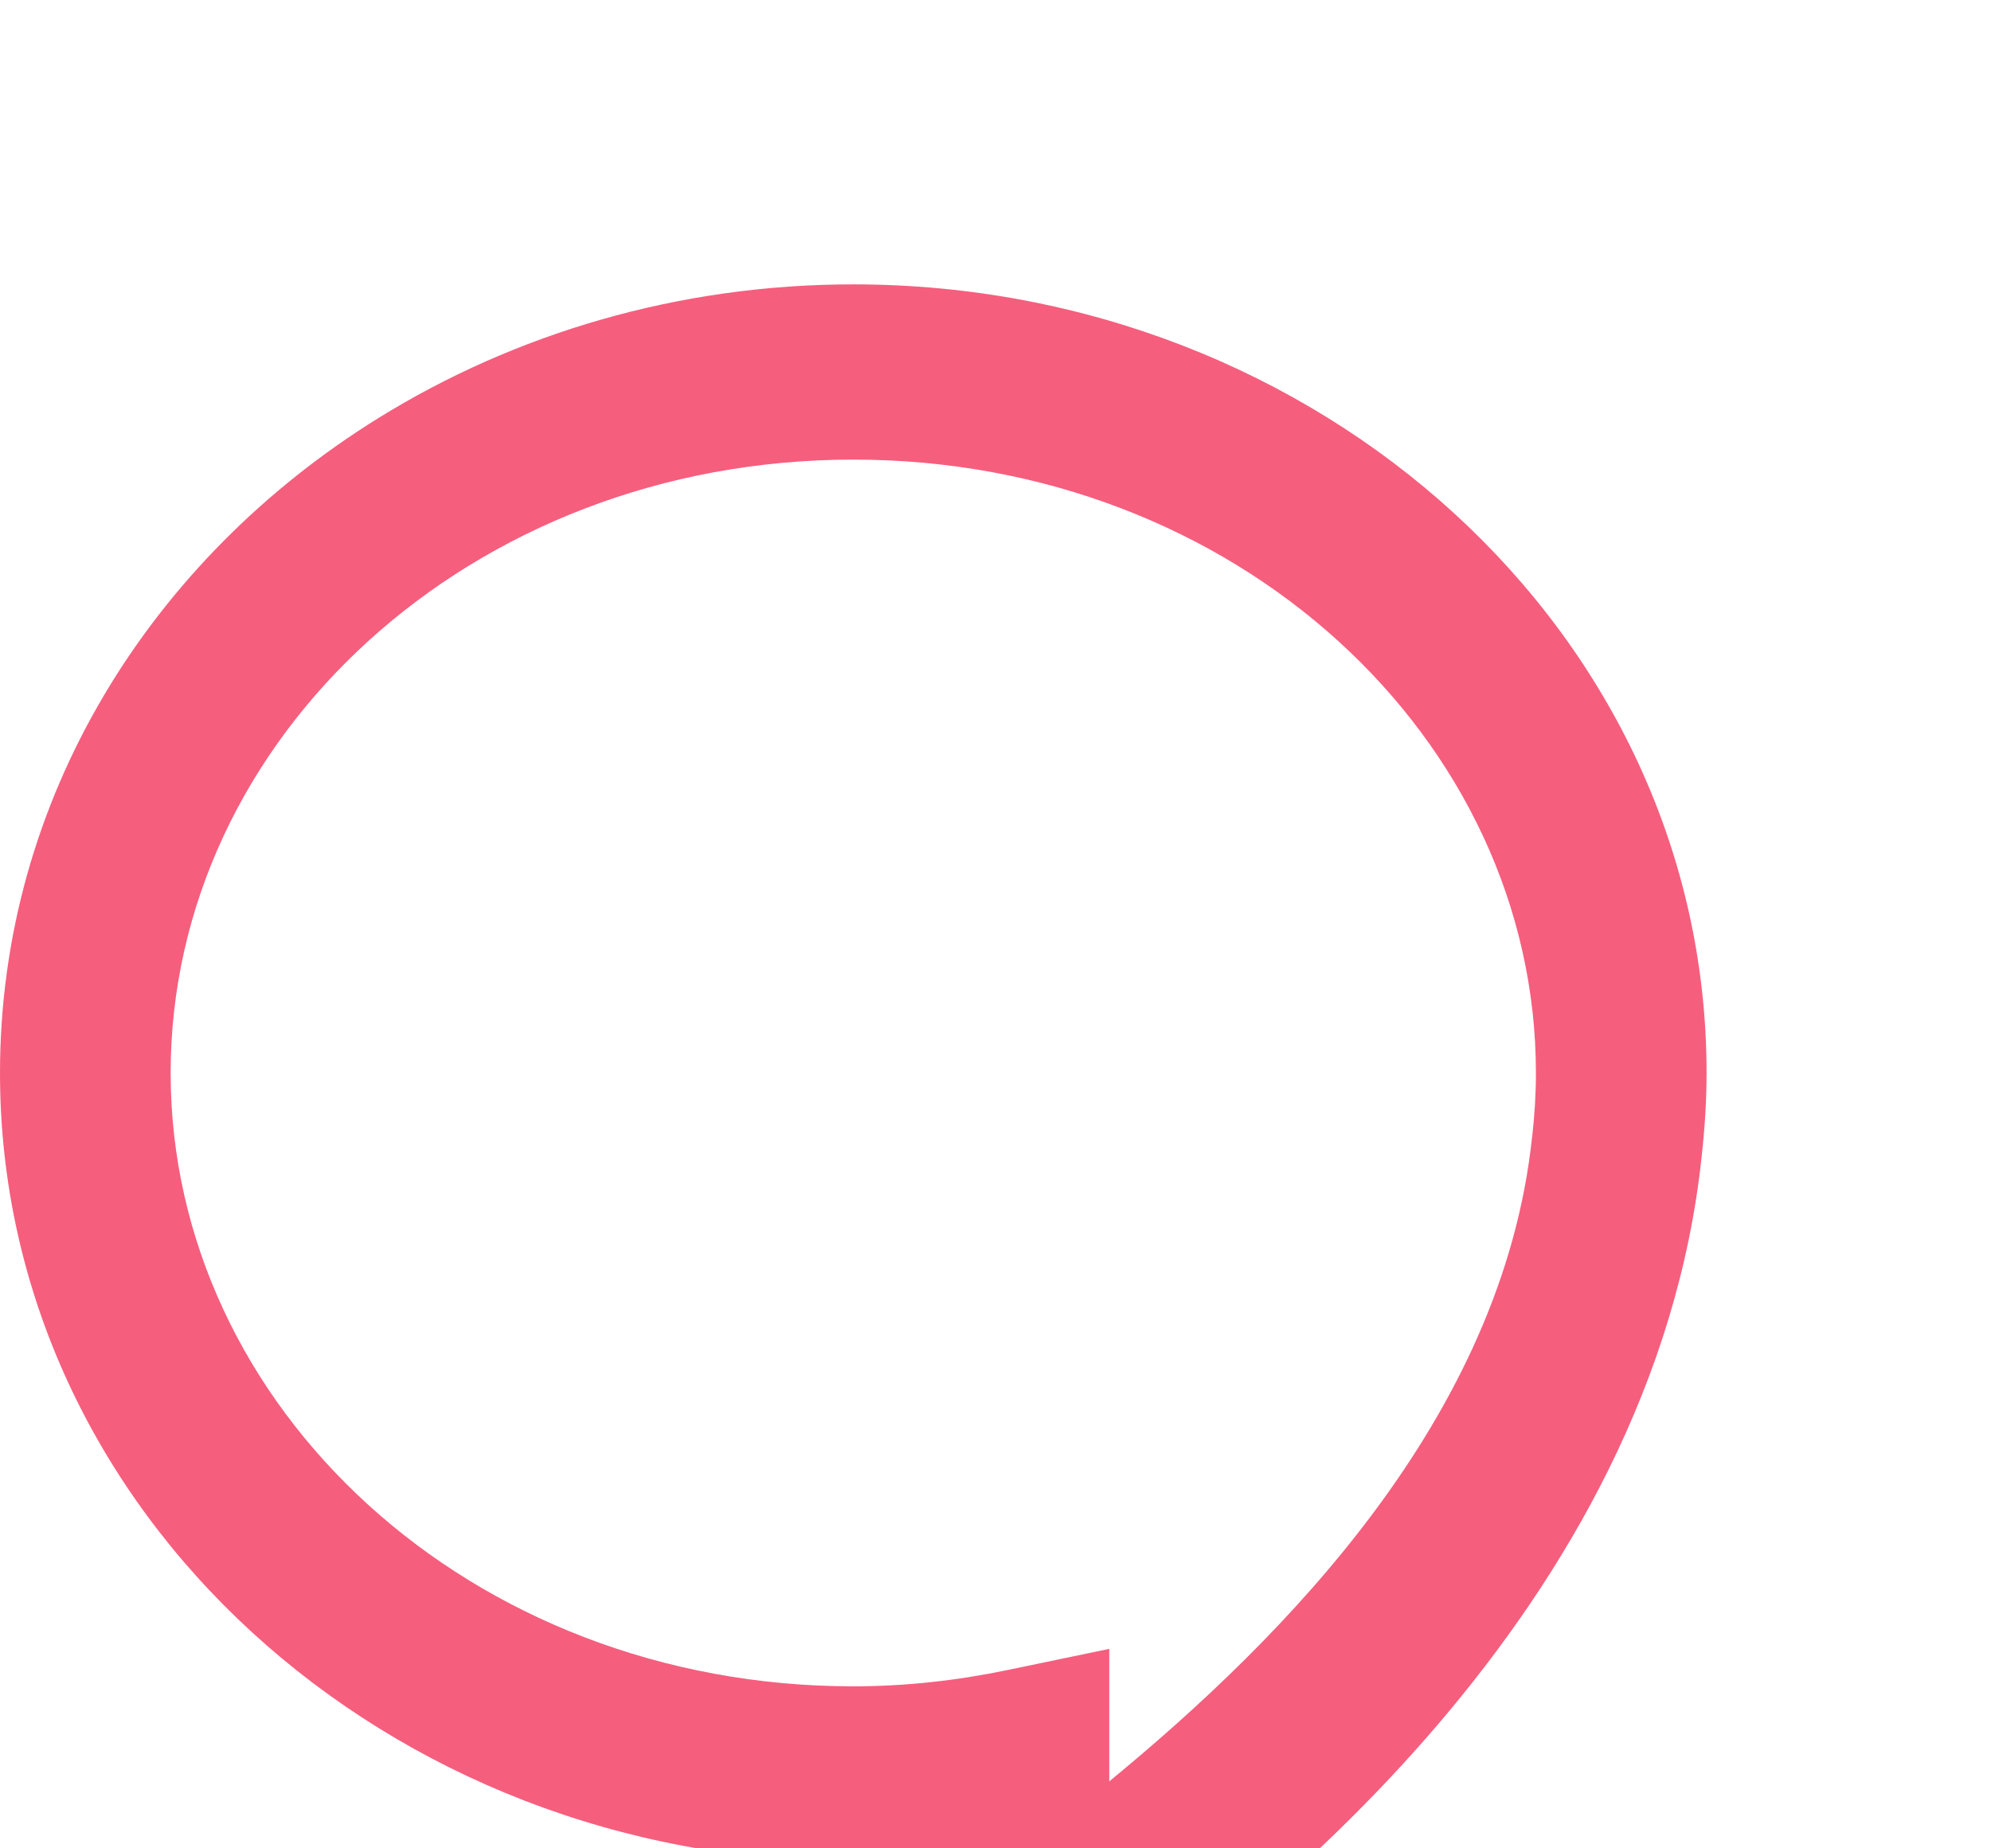 <?xml version="1.0" encoding="UTF-8" standalone="no"?><svg width='28' height='26' viewBox='0 0 28 26' fill='none' xmlns='http://www.w3.org/2000/svg'>
<g filter='url(#filter0_d_1_166)'>
<path fill-rule='evenodd' clip-rule='evenodd' d='M5.321 1.881C7.24 0.691 9.544 0 12 0C18.542 0 24 4.898 24 11.093C24 11.491 23.974 11.879 23.932 12.258C23.262 18.631 17.644 23.071 15.049 24.782L13.2 26V22.061C13.059 22.075 12.92 22.095 12.782 22.114C12.526 22.151 12.27 22.187 12 22.187C5.458 22.187 0 17.288 0 11.093C0 7.224 2.129 3.861 5.321 1.881ZM21.6 11.093C21.6 6.397 17.389 2.465 12 2.465C6.611 2.465 2.4 6.397 2.4 11.093C2.4 15.79 6.611 19.721 12 19.721C12.738 19.721 13.46 19.639 14.163 19.493L15.6 19.194V21.058C18.057 19.037 21.131 15.939 21.546 11.994L21.548 11.989V11.984C21.582 11.686 21.6 11.39 21.6 11.093Z' fill='#F65E7E'/>
</g>
<defs>
<filter id='filter0_d_1_166' x='-4' y='0' width='32' height='34' filterUnits='userSpaceOnUse' color-interpolation-filters='sRGB'>
<feFlood flood-opacity='0' result='BackgroundImageFix'/>
<feColorMatrix in='SourceAlpha' type='matrix' values='0 0 0 0 0 0 0 0 0 0 0 0 0 0 0 0 0 0 127 0' result='hardAlpha'/>
<feOffset dy='4'/>
<feGaussianBlur stdDeviation='2'/>
<feComposite in2='hardAlpha' operator='out'/>
<feColorMatrix type='matrix' values='0 0 0 0 0 0 0 0 0 0 0 0 0 0 0 0 0 0 0.25 0'/>
<feBlend mode='normal' in2='BackgroundImageFix' result='effect1_dropShadow_1_166'/>
<feBlend mode='normal' in='SourceGraphic' in2='effect1_dropShadow_1_166' result='shape'/>
</filter>
</defs>
</svg>
